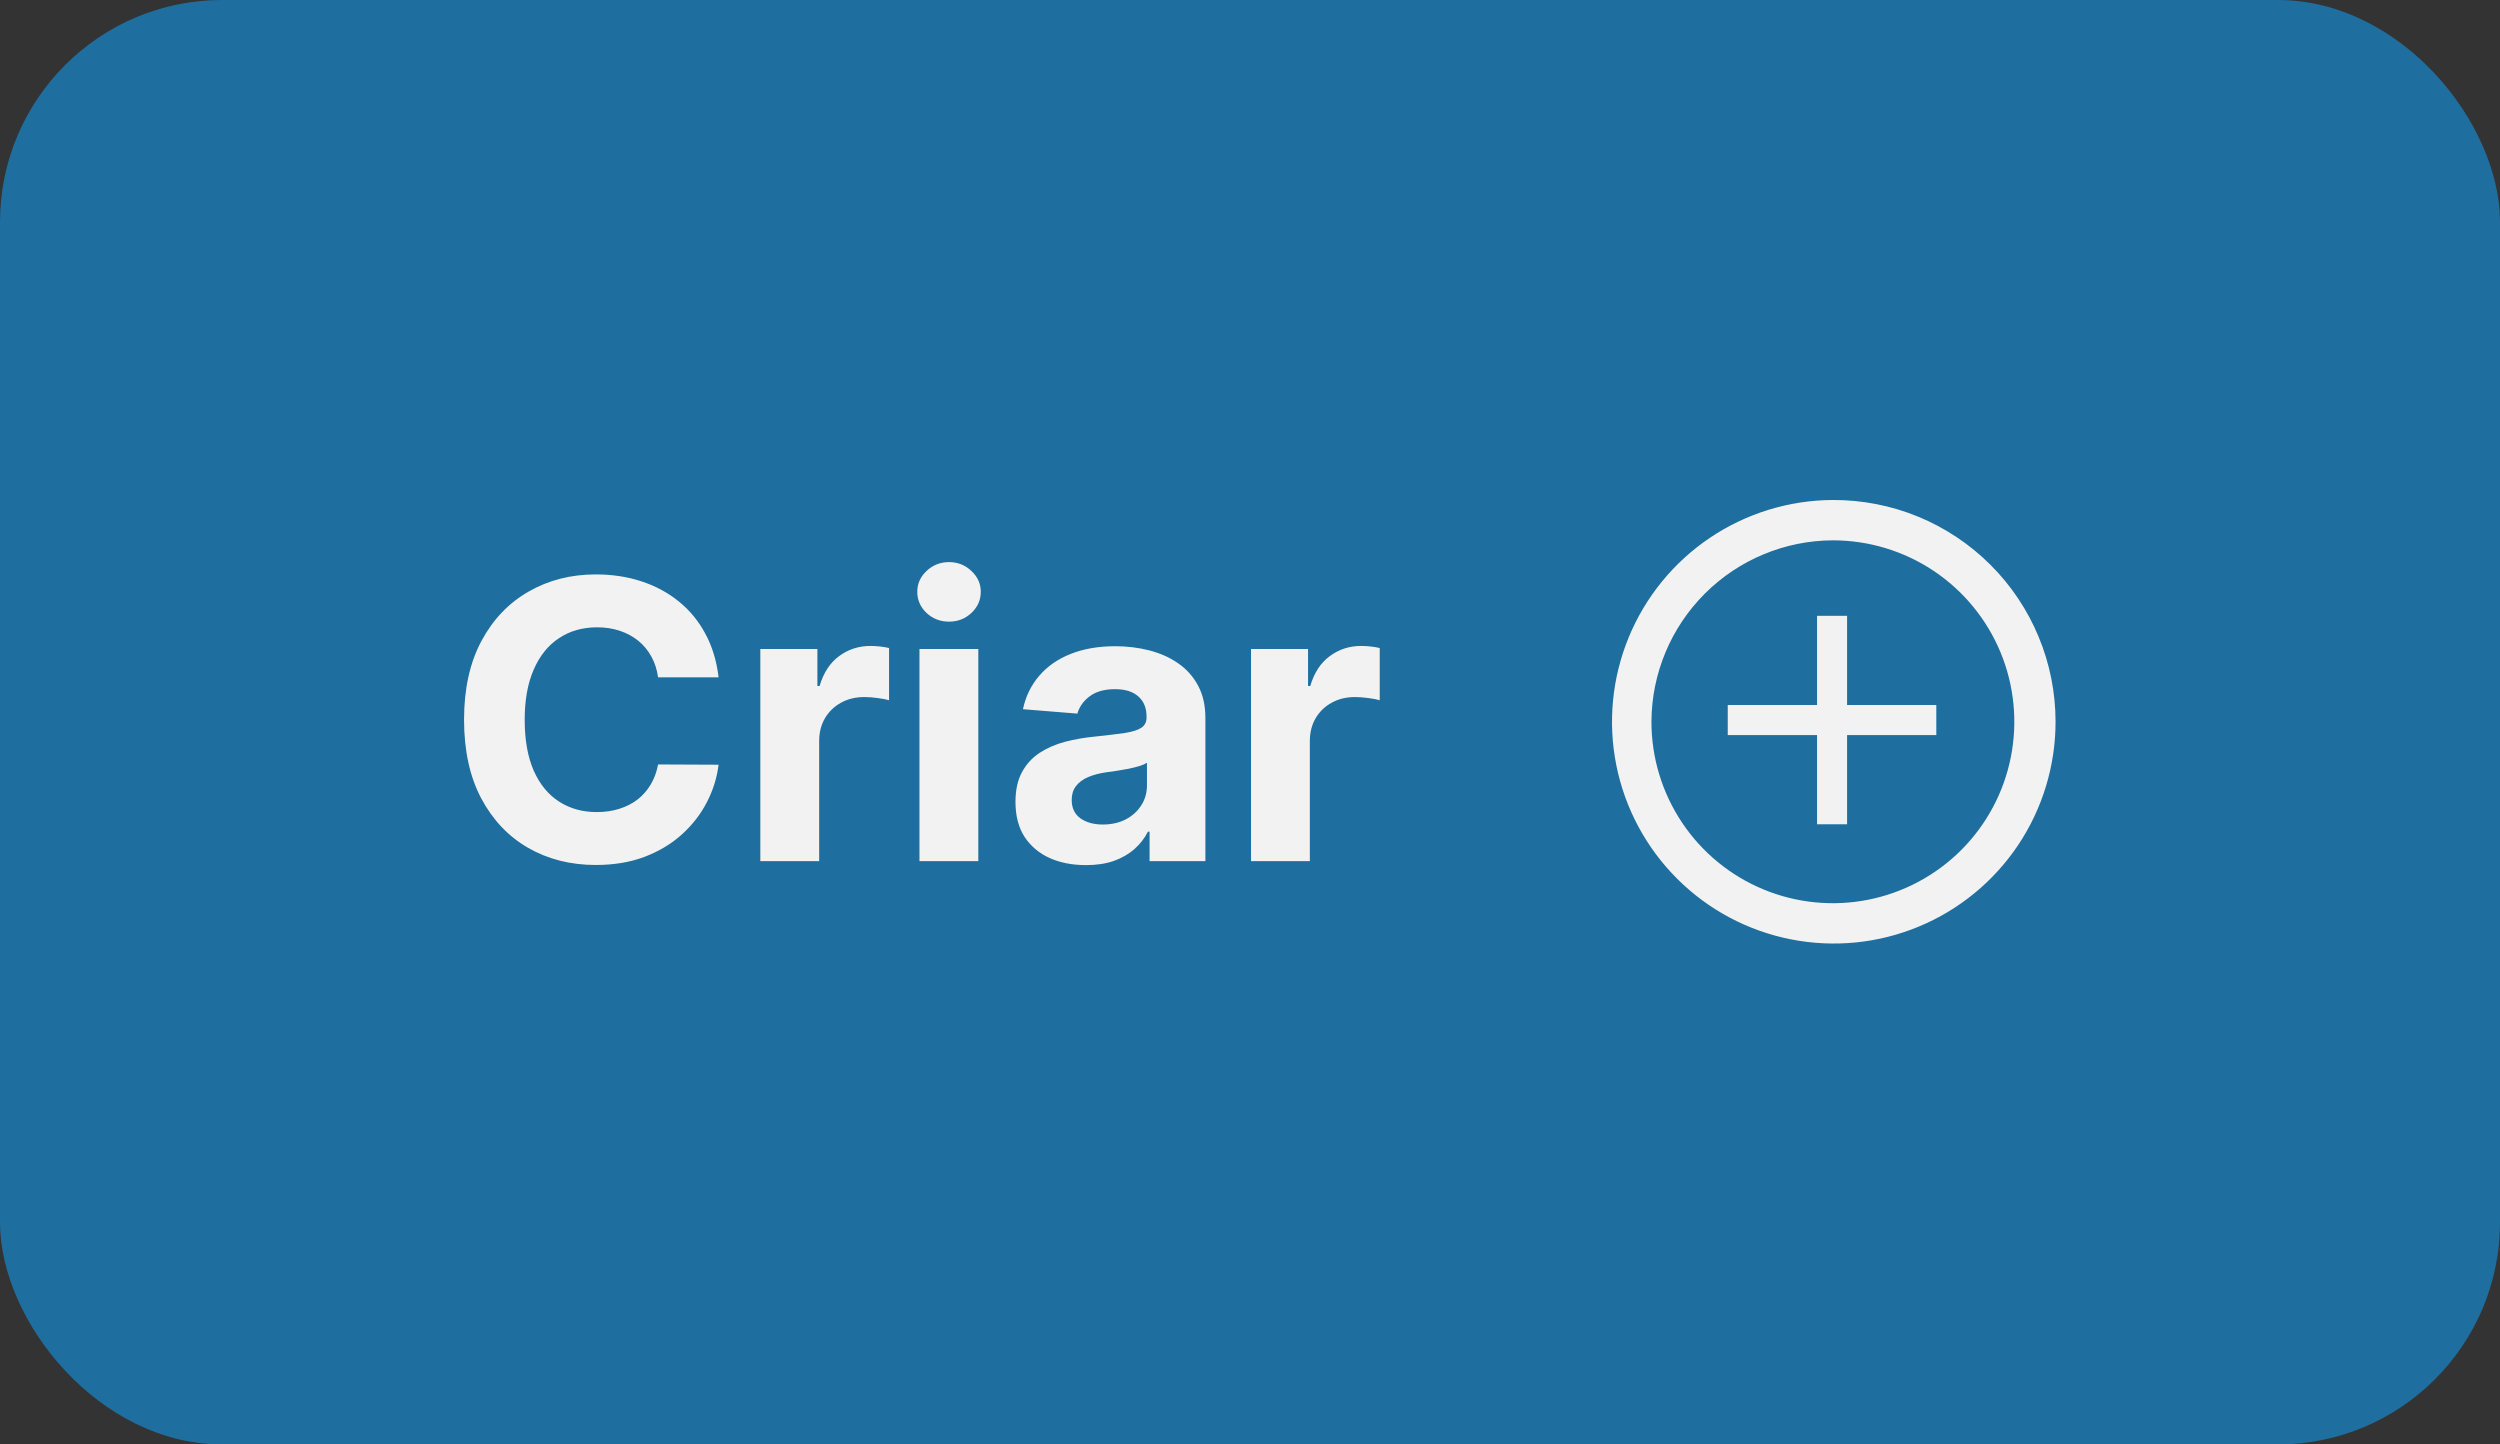 <svg width="90" height="52" viewBox="0 0 90 52" fill="none" xmlns="http://www.w3.org/2000/svg">
<rect x="0" y="0" width="90" height="52" fill="#333333" stroke="none"/>
<rect width="90" height="52" rx="8" fill="#1E6F9F"/>
<path d="M25.869 24.383H23.691C23.651 24.101 23.57 23.851 23.447 23.632C23.325 23.41 23.167 23.221 22.975 23.065C22.783 22.91 22.561 22.79 22.309 22.707C22.06 22.625 21.79 22.583 21.499 22.583C20.972 22.583 20.512 22.714 20.121 22.976C19.73 23.234 19.427 23.612 19.212 24.109C18.996 24.603 18.889 25.203 18.889 25.909C18.889 26.635 18.996 27.245 19.212 27.739C19.43 28.233 19.735 28.605 20.126 28.857C20.517 29.109 20.97 29.235 21.484 29.235C21.772 29.235 22.039 29.197 22.284 29.121C22.533 29.044 22.753 28.933 22.945 28.788C23.137 28.639 23.297 28.458 23.423 28.246C23.552 28.034 23.641 27.792 23.691 27.52L25.869 27.53C25.812 27.997 25.671 28.448 25.446 28.882C25.224 29.313 24.924 29.699 24.546 30.041C24.172 30.379 23.724 30.647 23.204 30.846C22.687 31.041 22.102 31.139 21.449 31.139C20.541 31.139 19.729 30.934 19.013 30.523C18.3 30.112 17.737 29.517 17.322 28.738C16.912 27.959 16.706 27.016 16.706 25.909C16.706 24.799 16.915 23.854 17.332 23.075C17.75 22.296 18.317 21.703 19.033 21.296C19.749 20.884 20.554 20.679 21.449 20.679C22.039 20.679 22.586 20.762 23.09 20.928C23.597 21.093 24.046 21.335 24.437 21.653C24.828 21.968 25.146 22.354 25.391 22.812C25.64 23.269 25.799 23.793 25.869 24.383ZM27.372 31V23.364H29.426V24.696H29.505C29.645 24.222 29.878 23.864 30.206 23.622C30.534 23.377 30.912 23.254 31.34 23.254C31.446 23.254 31.56 23.261 31.683 23.274C31.805 23.287 31.913 23.306 32.006 23.329V25.208C31.907 25.178 31.769 25.152 31.593 25.129C31.418 25.105 31.257 25.094 31.111 25.094C30.8 25.094 30.521 25.162 30.276 25.298C30.034 25.43 29.842 25.616 29.699 25.854C29.56 26.093 29.49 26.368 29.49 26.68V31H27.372ZM33.101 31V23.364H35.219V31H33.101ZM34.165 22.379C33.85 22.379 33.58 22.275 33.355 22.066C33.133 21.854 33.022 21.6 33.022 21.305C33.022 21.014 33.133 20.764 33.355 20.555C33.58 20.343 33.85 20.236 34.165 20.236C34.48 20.236 34.748 20.343 34.97 20.555C35.196 20.764 35.308 21.014 35.308 21.305C35.308 21.6 35.196 21.854 34.97 22.066C34.748 22.275 34.48 22.379 34.165 22.379ZM39.093 31.144C38.606 31.144 38.172 31.06 37.791 30.891C37.409 30.718 37.108 30.465 36.886 30.13C36.667 29.792 36.557 29.371 36.557 28.867C36.557 28.443 36.635 28.087 36.791 27.798C36.947 27.51 37.159 27.278 37.428 27.102C37.696 26.927 38.001 26.794 38.342 26.704C38.687 26.615 39.048 26.552 39.426 26.516C39.87 26.469 40.228 26.426 40.5 26.386C40.772 26.343 40.969 26.28 41.092 26.197C41.214 26.115 41.276 25.992 41.276 25.829V25.8C41.276 25.485 41.176 25.241 40.977 25.069C40.782 24.896 40.503 24.81 40.142 24.81C39.761 24.81 39.458 24.895 39.232 25.064C39.007 25.23 38.858 25.438 38.785 25.69L36.826 25.531C36.925 25.067 37.121 24.666 37.413 24.328C37.704 23.987 38.081 23.725 38.541 23.543C39.005 23.357 39.542 23.264 40.152 23.264C40.576 23.264 40.982 23.314 41.37 23.413C41.761 23.513 42.108 23.667 42.409 23.876C42.714 24.084 42.954 24.353 43.13 24.681C43.306 25.006 43.394 25.395 43.394 25.849V31H41.385V29.941H41.325C41.203 30.18 41.039 30.39 40.833 30.572C40.628 30.751 40.381 30.892 40.092 30.995C39.804 31.095 39.471 31.144 39.093 31.144ZM39.7 29.683C40.011 29.683 40.286 29.621 40.525 29.499C40.764 29.373 40.951 29.204 41.087 28.991C41.222 28.779 41.291 28.539 41.291 28.271V27.46C41.224 27.503 41.133 27.543 41.017 27.579C40.904 27.613 40.777 27.644 40.634 27.674C40.492 27.701 40.349 27.725 40.207 27.749C40.064 27.768 39.935 27.787 39.819 27.803C39.57 27.84 39.353 27.898 39.168 27.977C38.982 28.057 38.838 28.165 38.735 28.3C38.632 28.433 38.581 28.599 38.581 28.798C38.581 29.086 38.685 29.306 38.894 29.459C39.106 29.608 39.375 29.683 39.7 29.683ZM45.037 31V23.364H47.09V24.696H47.169C47.309 24.222 47.542 23.864 47.87 23.622C48.199 23.377 48.576 23.254 49.004 23.254C49.11 23.254 49.224 23.261 49.347 23.274C49.47 23.287 49.577 23.306 49.67 23.329V25.208C49.571 25.178 49.433 25.152 49.258 25.129C49.082 25.105 48.921 25.094 48.775 25.094C48.464 25.094 48.185 25.162 47.94 25.298C47.698 25.43 47.506 25.616 47.363 25.854C47.224 26.093 47.154 26.368 47.154 26.68V31H45.037Z" fill="#F2F2F2"/>
<g clip-path="url(#clip0_43_108)">
<path d="M65.984 19.452C67.276 19.452 68.539 19.835 69.613 20.552C70.687 21.27 71.524 22.29 72.019 23.484C72.513 24.677 72.642 25.991 72.39 27.258C72.138 28.525 71.516 29.689 70.603 30.603C69.689 31.516 68.525 32.138 67.258 32.39C65.991 32.642 64.678 32.513 63.484 32.019C62.29 31.524 61.27 30.687 60.553 29.613C59.835 28.538 59.452 27.276 59.452 25.984C59.458 24.253 60.149 22.596 61.372 21.372C62.596 20.149 64.253 19.458 65.984 19.452V19.452ZM65.984 18C64.406 18.006 62.866 18.48 61.557 19.361C60.249 20.242 59.23 21.492 58.631 22.951C58.032 24.41 57.878 26.015 58.19 27.561C58.502 29.108 59.265 30.527 60.383 31.64C61.5 32.754 62.923 33.511 64.471 33.816C66.019 34.122 67.622 33.962 69.079 33.356C70.536 32.751 71.781 31.728 72.657 30.416C73.533 29.104 74 27.561 74 25.984C74 24.933 73.793 23.892 73.389 22.921C72.986 21.95 72.395 21.069 71.65 20.327C70.905 19.585 70.021 18.998 69.049 18.598C68.077 18.199 67.035 17.996 65.984 18V18Z" fill="#F2F2F2"/>
<path d="M69.707 25.381H66.495V22.17H65.414V25.381H62.199V26.463H65.414V29.674H66.495V26.463H69.707V25.381Z" fill="#F2F2F2"/>
</g>
<defs>
<clipPath id="clip0_43_108">
<rect width="16" height="16" fill="white" transform="translate(58 18)"/>
</clipPath>
</defs>
</svg>
